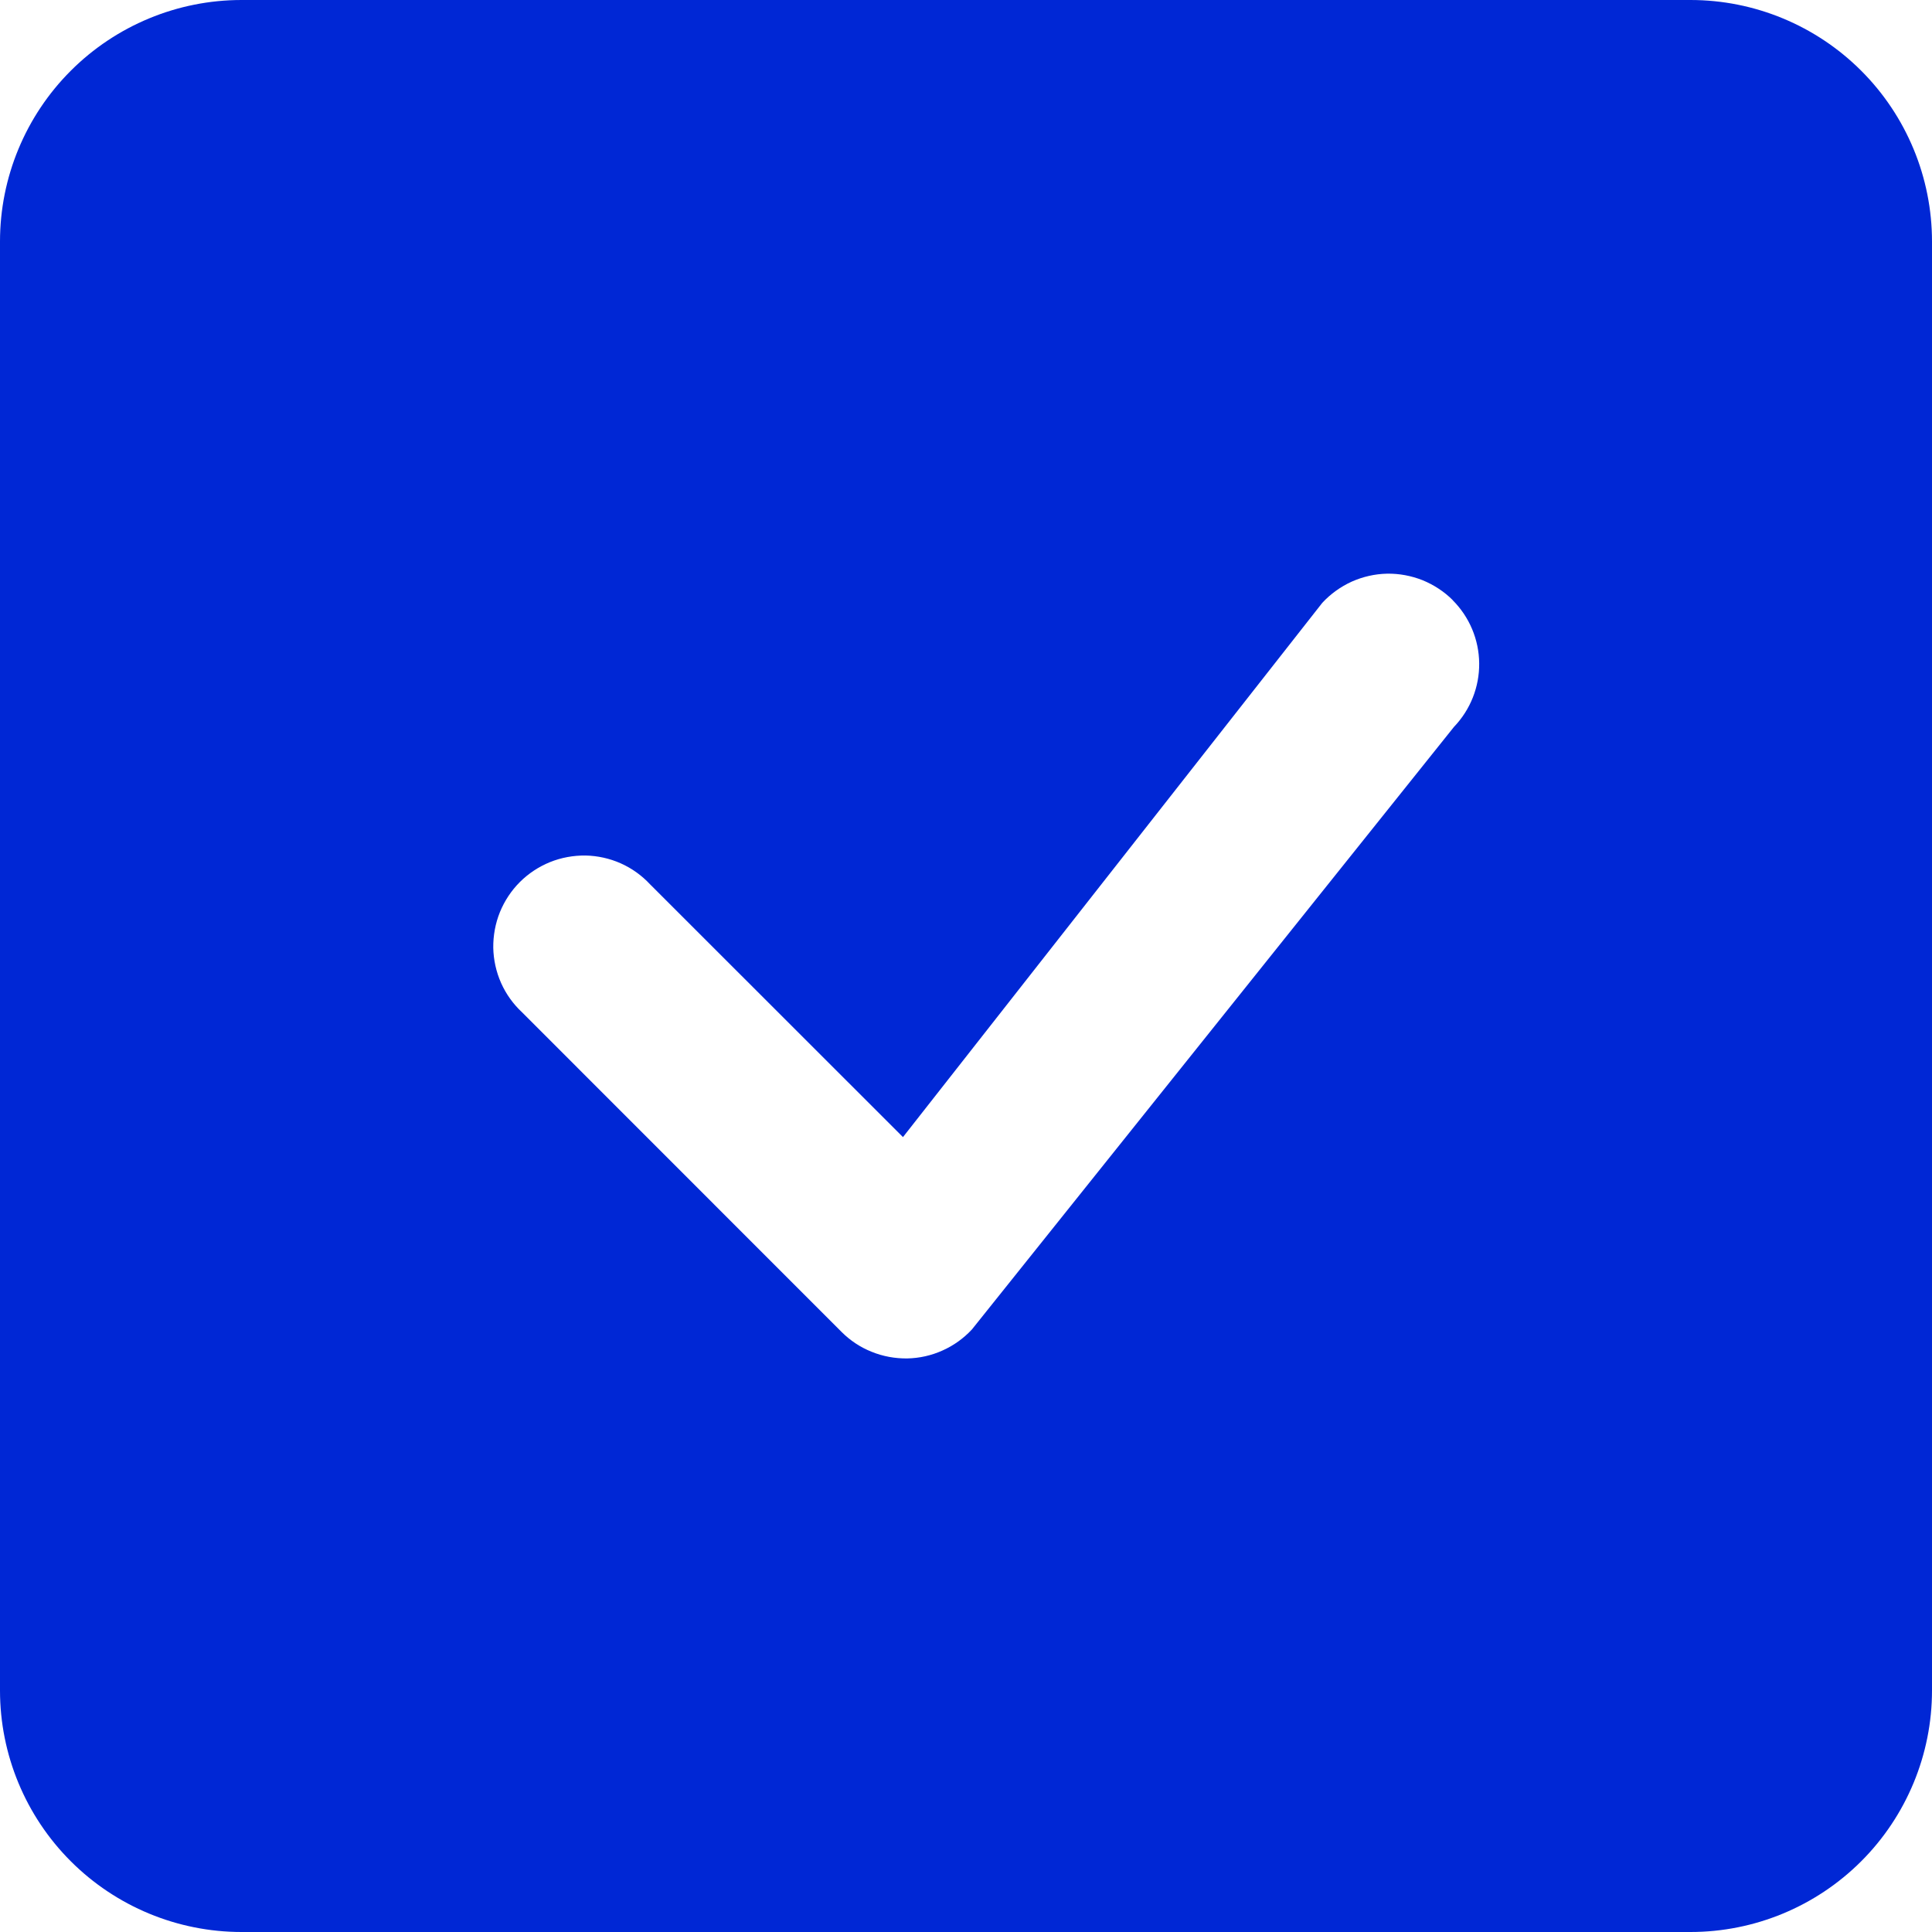 <svg width="16" height="16" viewBox="0 0 16 16" fill="none" xmlns="http://www.w3.org/2000/svg">
<g clip-path="url(#clip0_956_21291)">
<path d="M2 0C1.47 0 0.961 0.211 0.586 0.586C0.211 0.961 0 1.47 0 2L0 14C0 14.53 0.211 15.039 0.586 15.414C0.961 15.789 1.47 16 2 16H14C14.53 16 15.039 15.789 15.414 15.414C15.789 15.039 16 14.53 16 14V2C16 1.47 15.789 0.961 15.414 0.586C15.039 0.211 14.53 0 14 0L2 0ZM12.03 4.97C12.169 5.109 12.248 5.296 12.25 5.493C12.252 5.689 12.177 5.878 12.041 6.02L8.049 11.01C7.98 11.084 7.898 11.143 7.806 11.184C7.713 11.226 7.614 11.248 7.513 11.25C7.412 11.251 7.312 11.233 7.219 11.195C7.125 11.158 7.04 11.101 6.969 11.03L4.324 8.384C4.25 8.315 4.191 8.233 4.15 8.141C4.109 8.049 4.087 7.949 4.085 7.849C4.084 7.748 4.102 7.648 4.14 7.554C4.178 7.461 4.234 7.376 4.305 7.305C4.376 7.234 4.461 7.178 4.554 7.14C4.648 7.102 4.748 7.084 4.849 7.085C4.949 7.087 5.049 7.109 5.141 7.15C5.233 7.191 5.315 7.25 5.384 7.324L7.478 9.417L10.951 4.992C11.02 4.918 11.102 4.859 11.194 4.817C11.286 4.776 11.386 4.753 11.486 4.751C11.587 4.749 11.687 4.768 11.781 4.805C11.874 4.843 11.96 4.899 12.031 4.97H12.03Z" fill="#0027D5"/>
</g>
<defs>
<clipPath id="clip0_956_21291">
<rect width="16" height="16" fill="white"/>
</clipPath>
</defs>
</svg>
